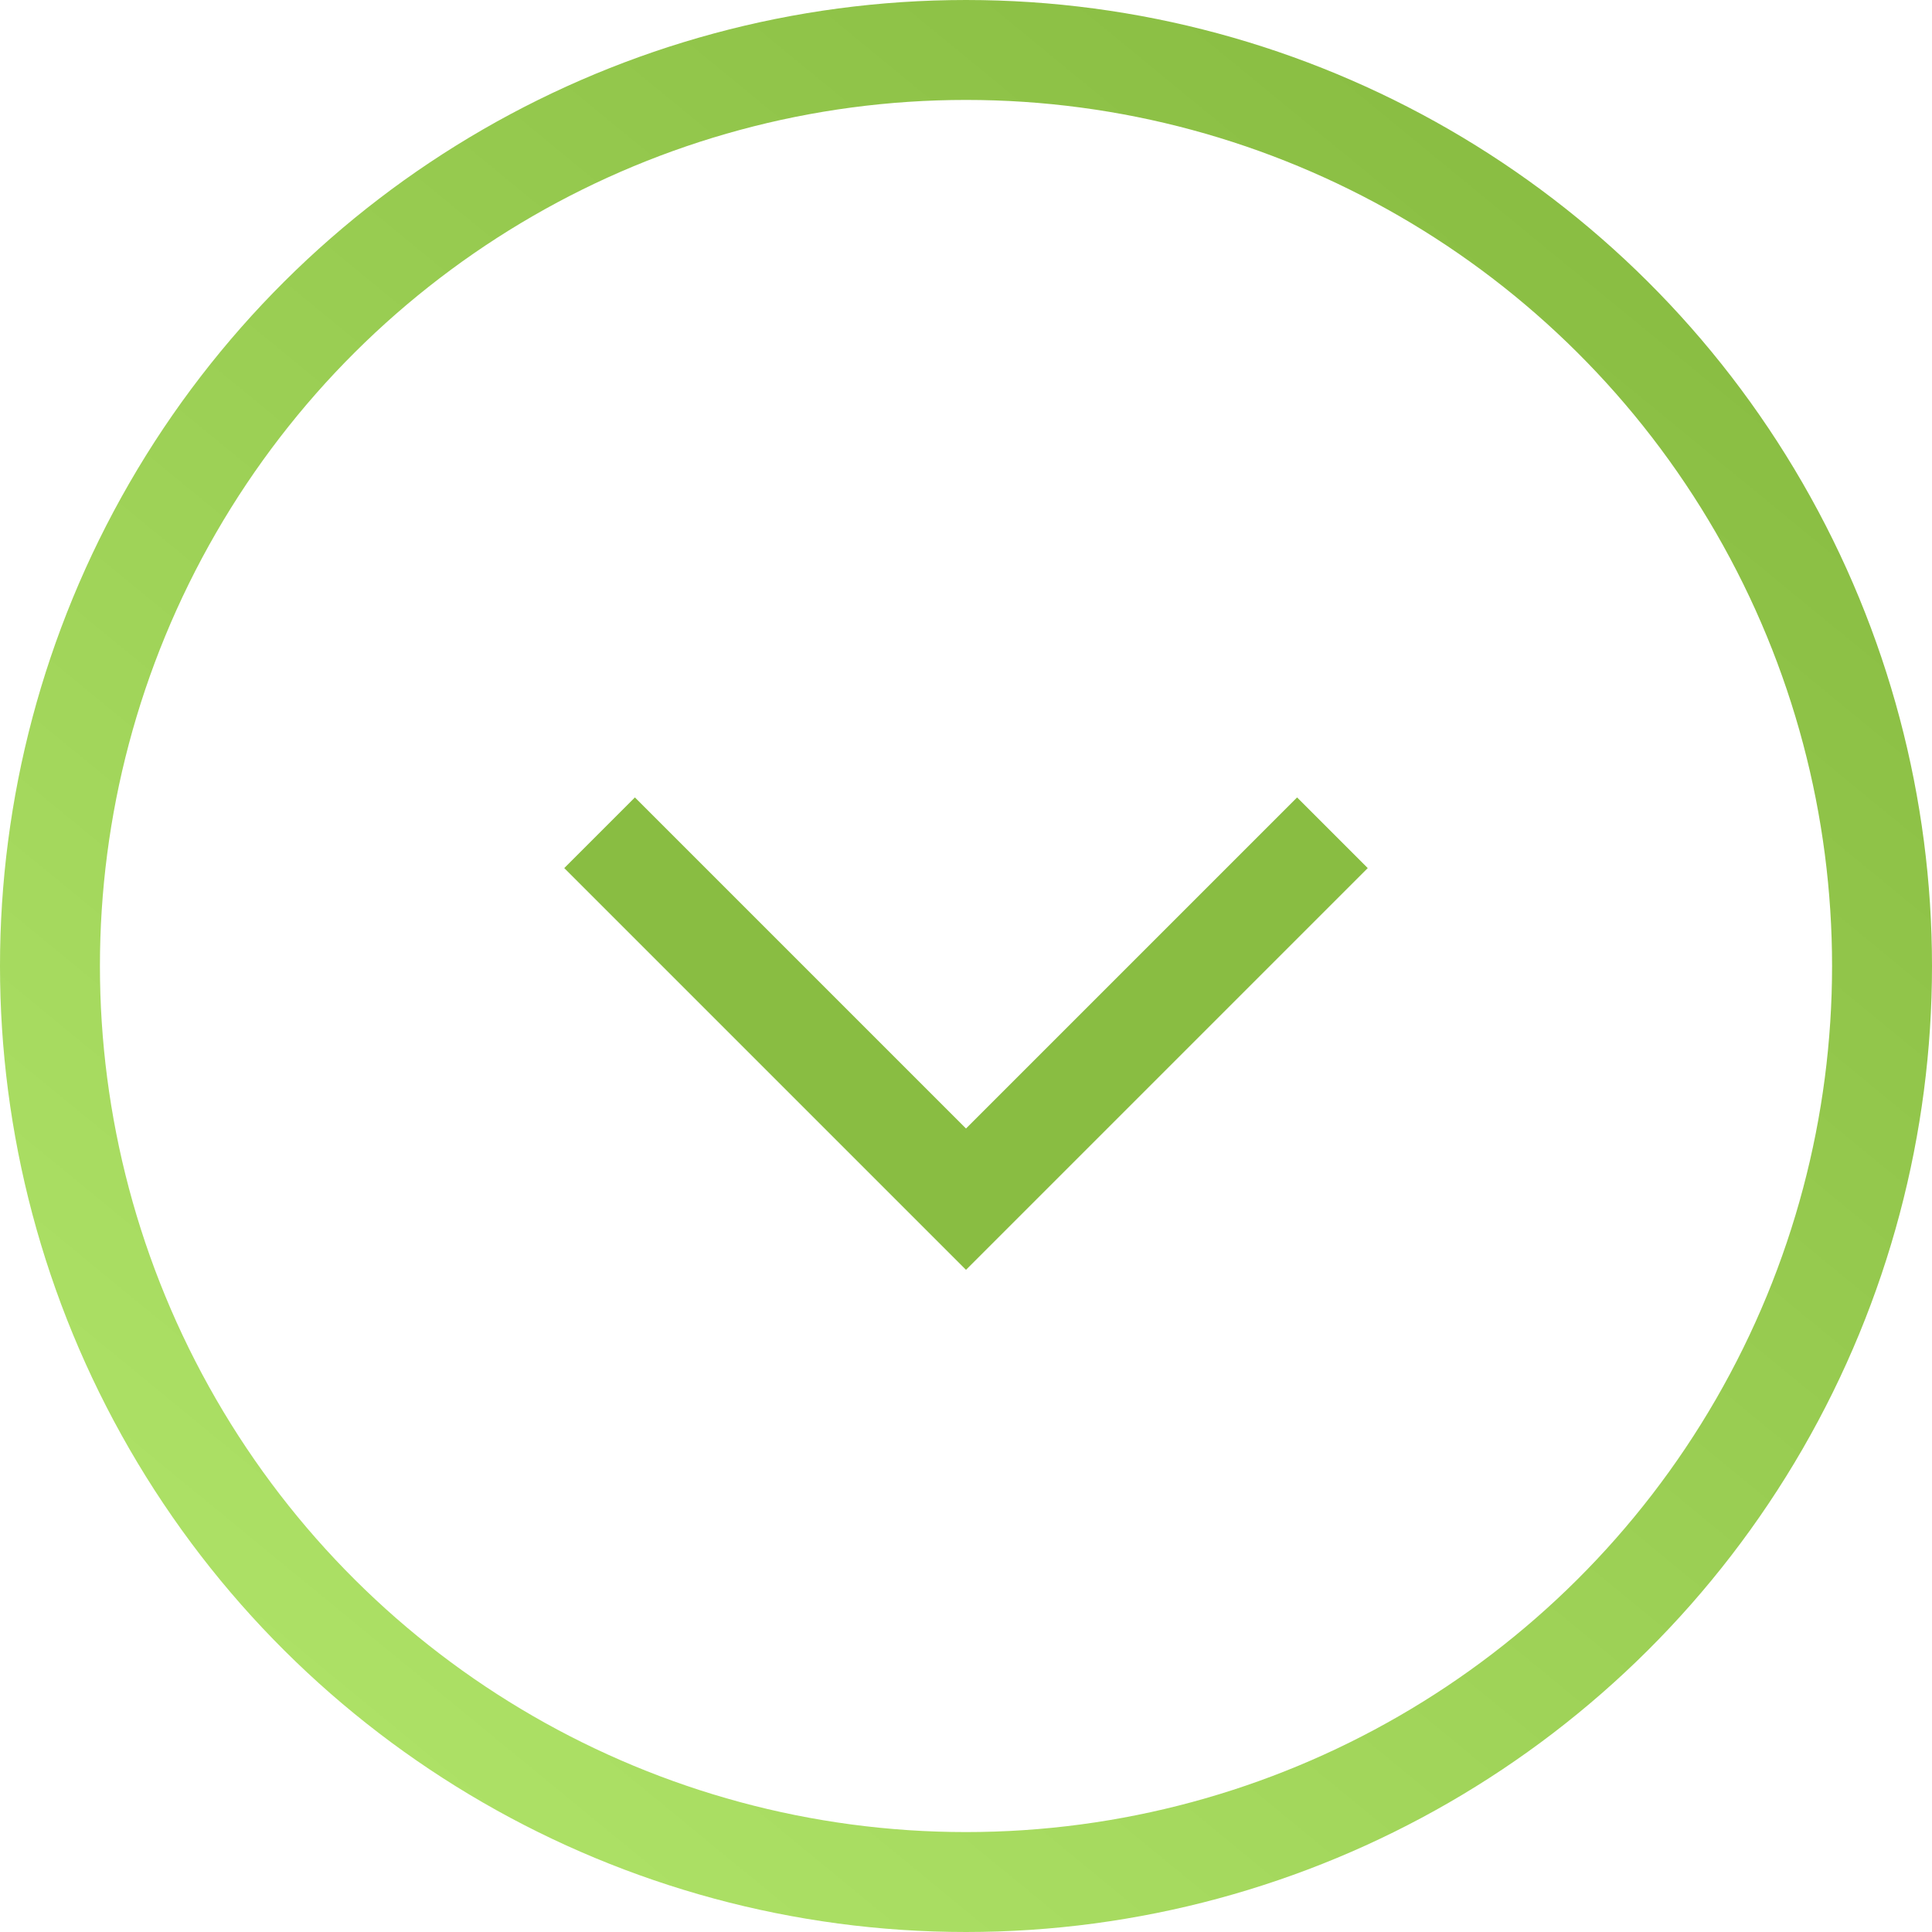 <svg width="58" height="58" viewBox="0 0 58 58" fill="none" xmlns="http://www.w3.org/2000/svg">
<path d="M40 25L29 36L18 25" stroke="#89BD42" stroke-width="3"/>
<circle cx="29" cy="29" r="27.5" transform="rotate(90 29 29)" stroke="url(#paint0_linear_96_2154)" stroke-width="3"/>
<defs>
<linearGradient id="paint0_linear_96_2154" x1="6.868" y1="8.395" x2="58" y2="50.368" gradientUnits="userSpaceOnUse">
<stop stop-color="#89BD42"/>
<stop offset="1" stop-color="#B1E56A"/>
</linearGradient>
</defs>
</svg>
